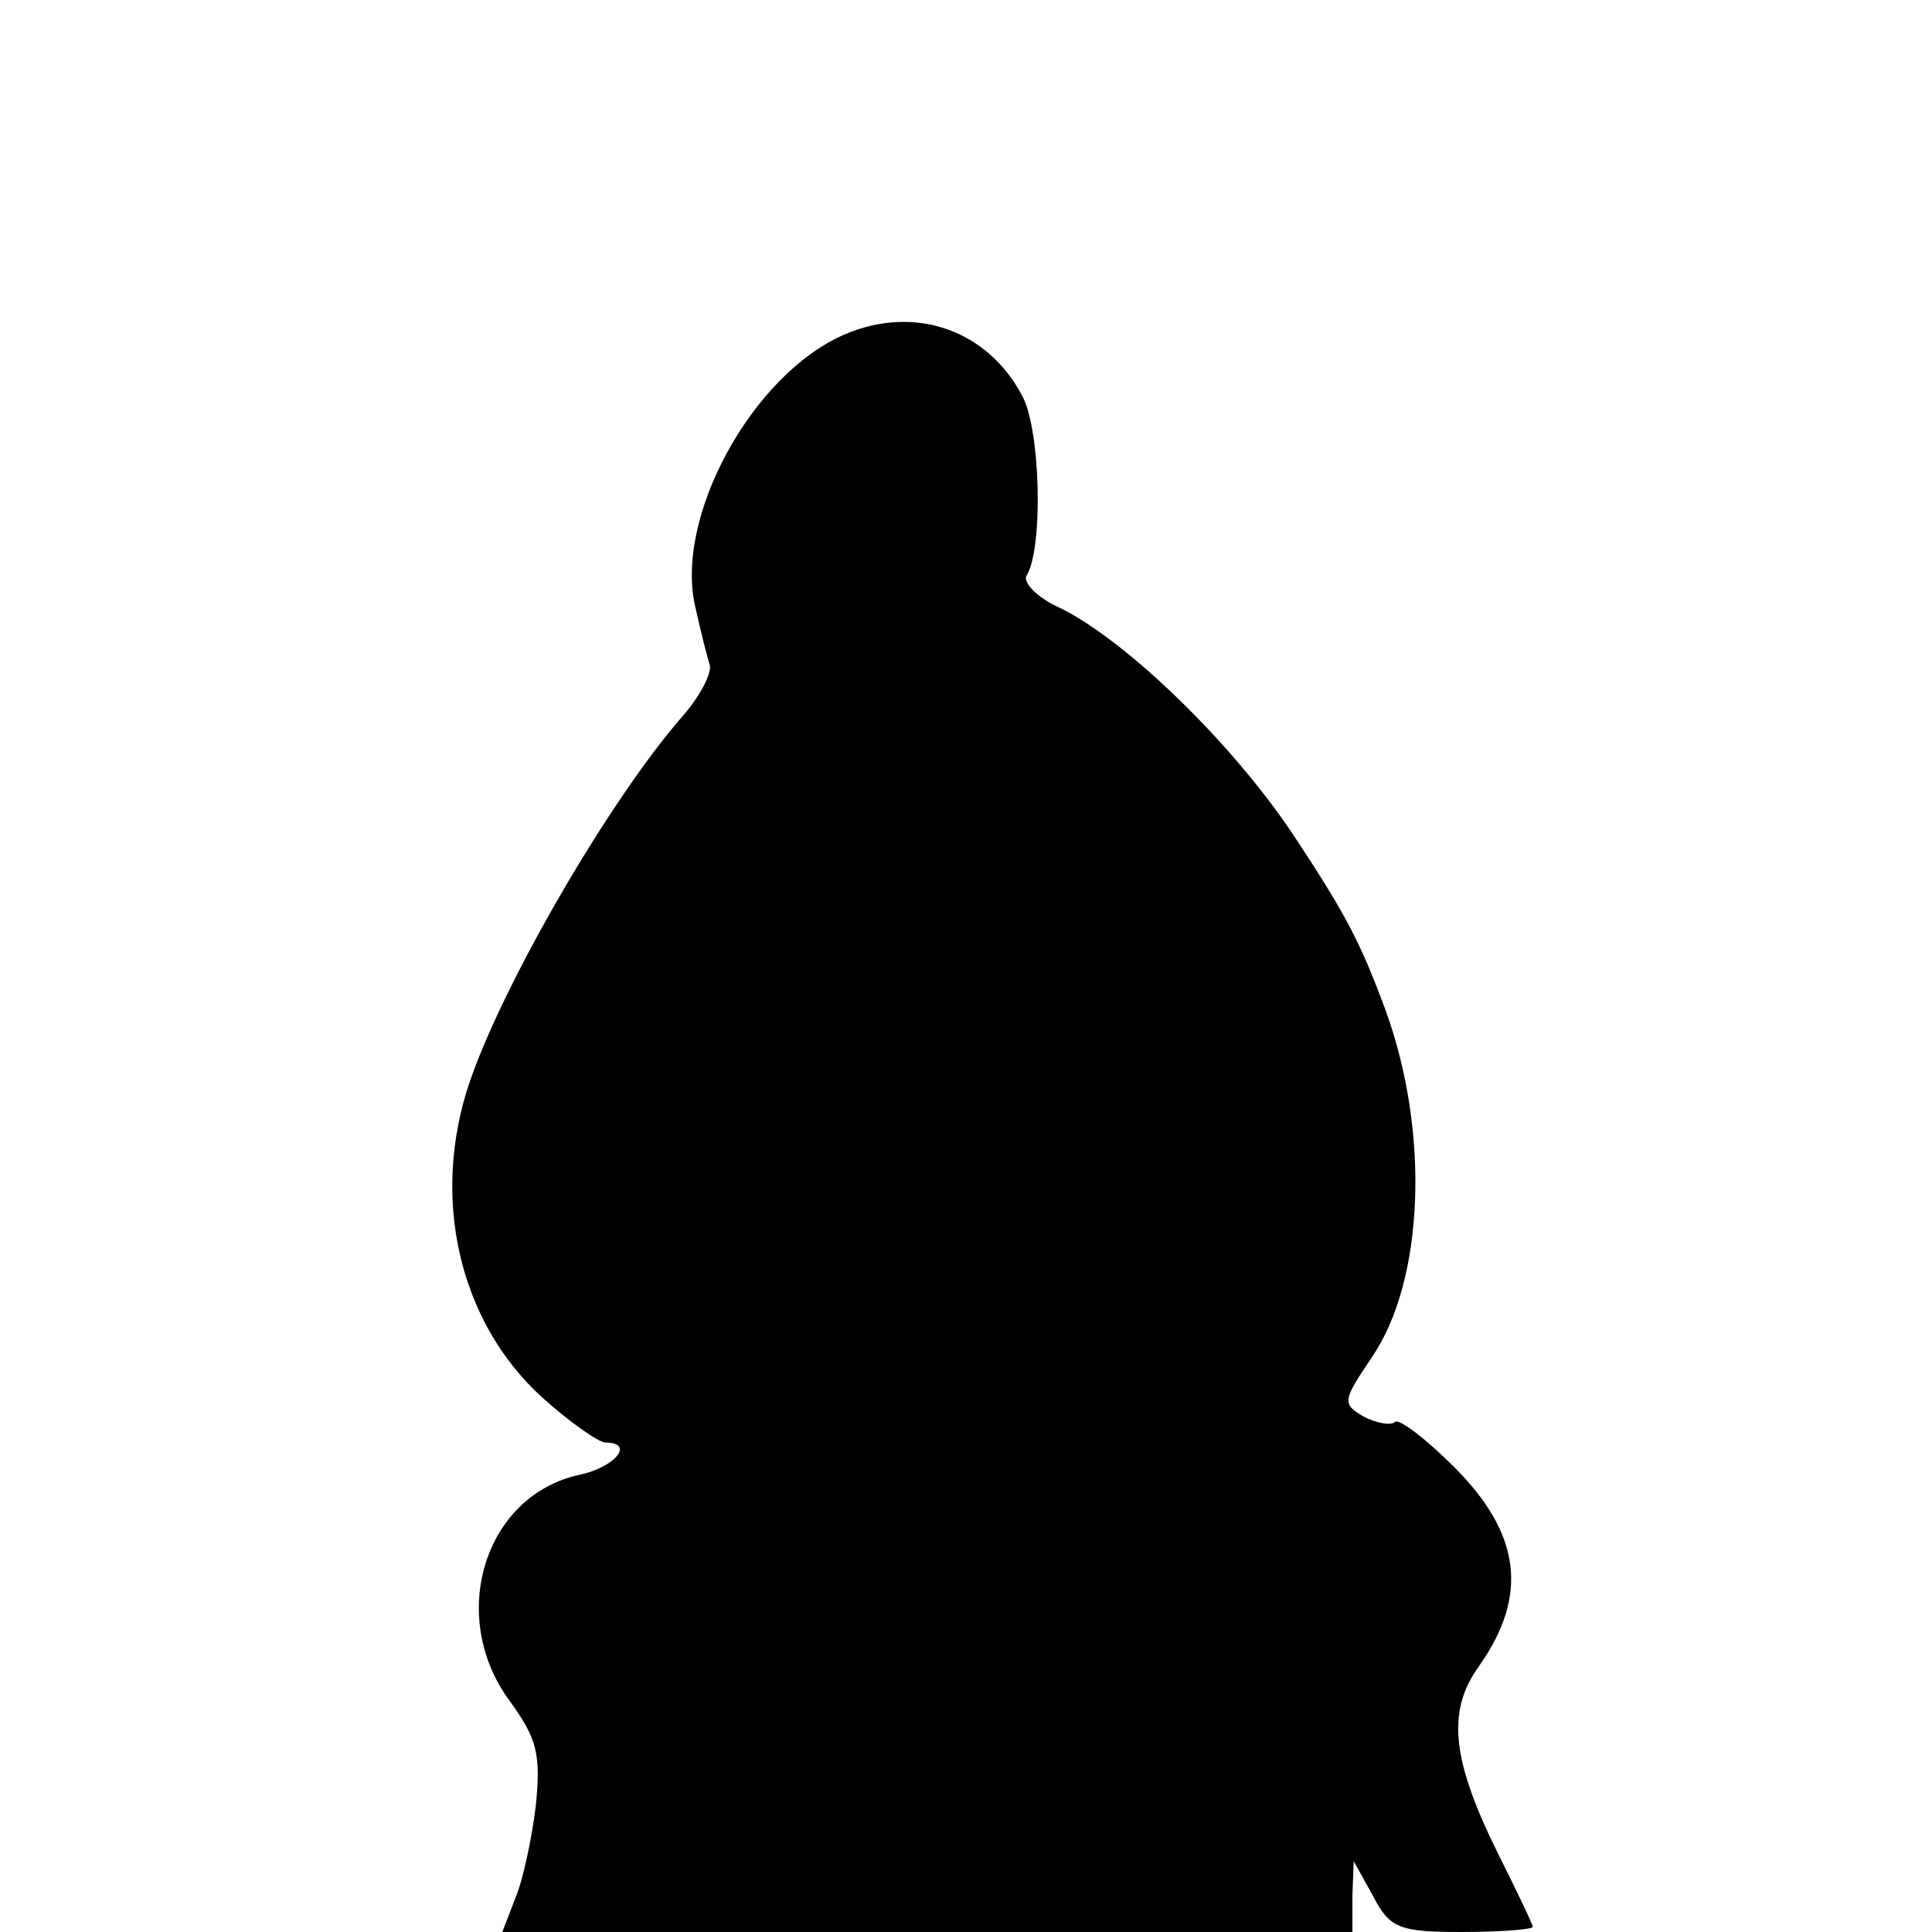 <?xml version="1.0" standalone="no"?>
<!DOCTYPE svg PUBLIC "-//W3C//DTD SVG 20010904//EN"
 "http://www.w3.org/TR/2001/REC-SVG-20010904/DTD/svg10.dtd">
<svg version="1.0" xmlns="http://www.w3.org/2000/svg"
 width="150pt" height="150pt" viewBox="0 0 150 150"
 preserveAspectRatio="xMidYMid meet">
<g transform="translate(0,150) scale(0.1,-0.1)"
fill="#000000" stroke="none">
<path d="M655 1240 c-71 -31 -132 -142 -115 -212 4 -18 9 -38 11 -44 2 -6 -7
-24 -21 -40 -56 -64 -138 -205 -165 -283 -31 -90 -9 -187 56 -246 21 -19 44
-35 49 -35 23 0 8 -19 -20 -25 -74 -16 -103 -110 -54 -176 21 -29 24 -41 20
-81 -3 -25 -10 -58 -16 -72 l-10 -26 330 0 330 0 0 28 1 27 15 -27 c13 -25 20
-28 69 -28 30 0 55 2 55 4 0 2 -12 27 -26 55 -37 74 -41 112 -16 147 39 55 33
103 -19 155 -22 22 -43 38 -46 35 -3 -3 -14 -1 -24 4 -17 10 -17 12 6 46 41
60 45 175 11 269 -20 54 -31 75 -72 137 -48 72 -130 151 -181 176 -18 8 -29
20 -26 25 13 21 11 112 -3 139 -27 52 -84 72 -139 48z"/>
</g>
</svg>

